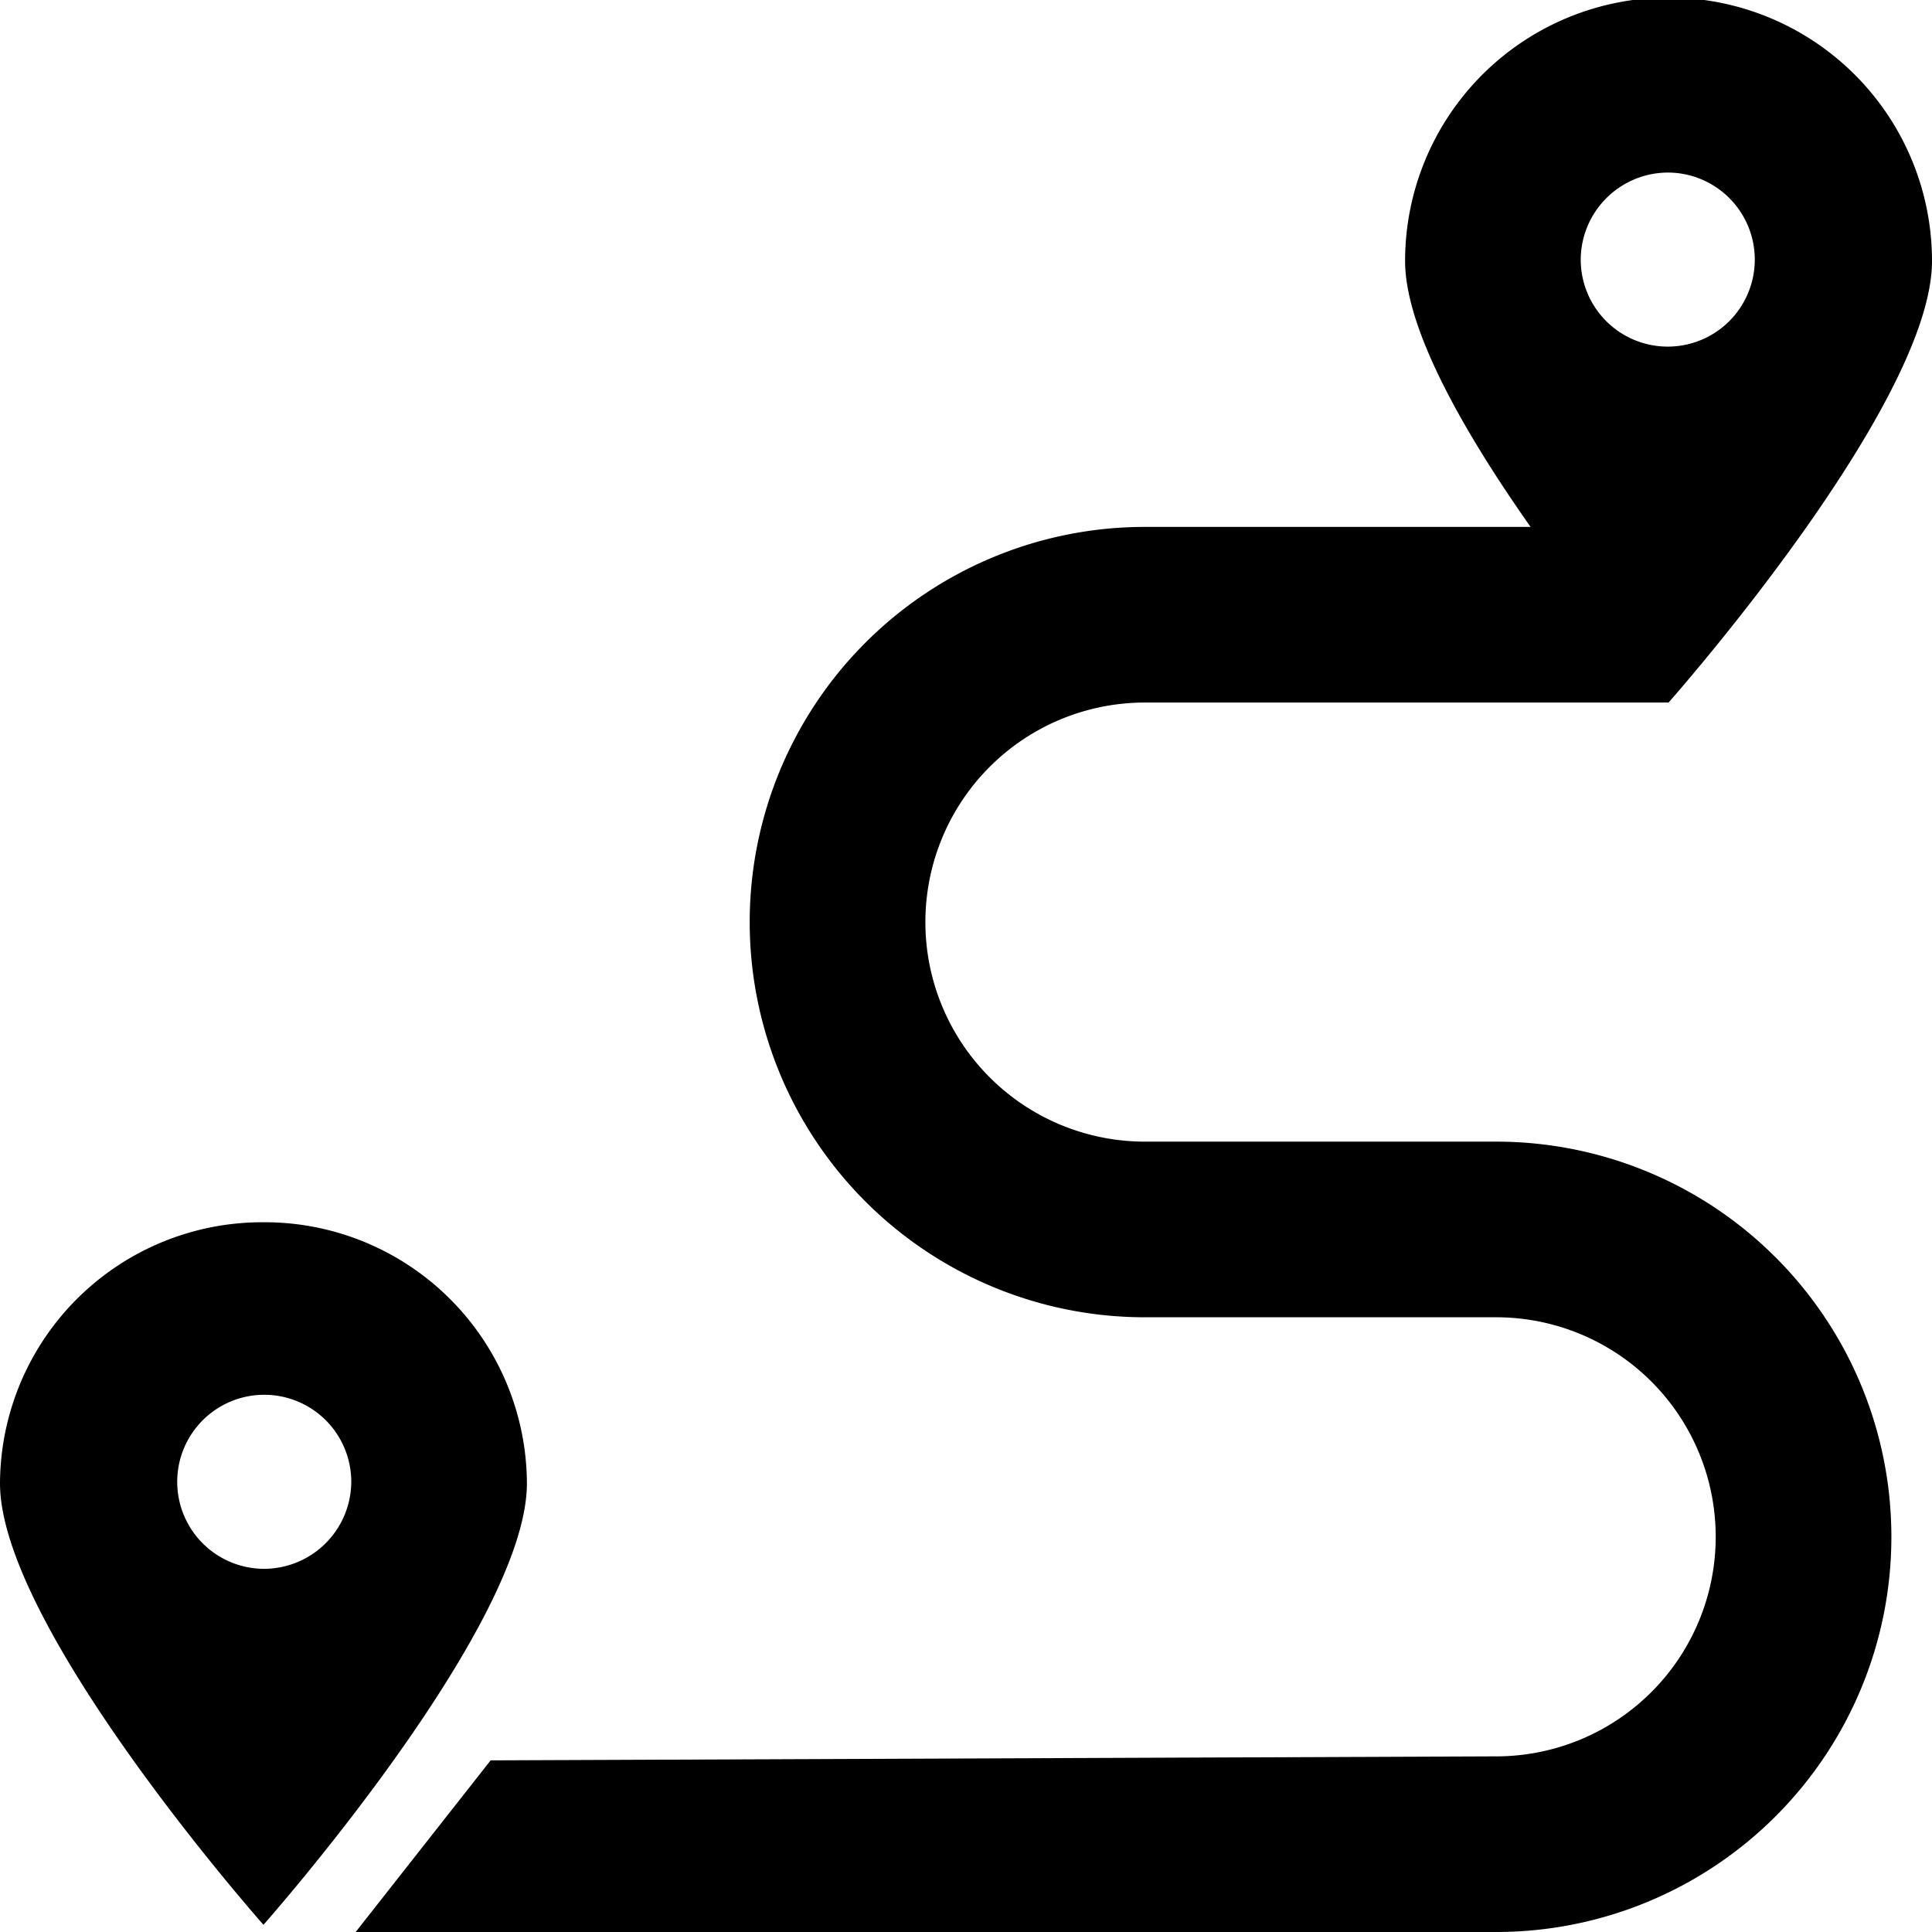 <svg id="icons" xmlns="http://www.w3.org/2000/svg" viewBox="0 0 44 44"><path d="M6,27.836a5.972,5.972,0,0,0-6,5.945c0,3.283,6,10.055,6,10.055s6-6.772,6-10.055A5.972,5.972,0,0,0,6,27.836Zm0,7.893a1.982,1.982,0,1,1,2-1.982A1.991,1.991,0,0,1,6,35.729Z"/><path d="M34.075,26h-8a5,5,0,1,1,0-10H38s6-6.771,6-10.055a6,6,0,0,0-12,0c0,1.59,1.407,3.994,2.858,6.055H26.074a9,9,0,1,0,0,18h8a5,5,0,0,1,0,10l-22.9.091L8.1,44H34.075a9,9,0,0,0,0-18ZM38,3.93a1.982,1.982,0,1,1-2,1.982A1.991,1.991,0,0,1,38,3.93Z"/></svg>